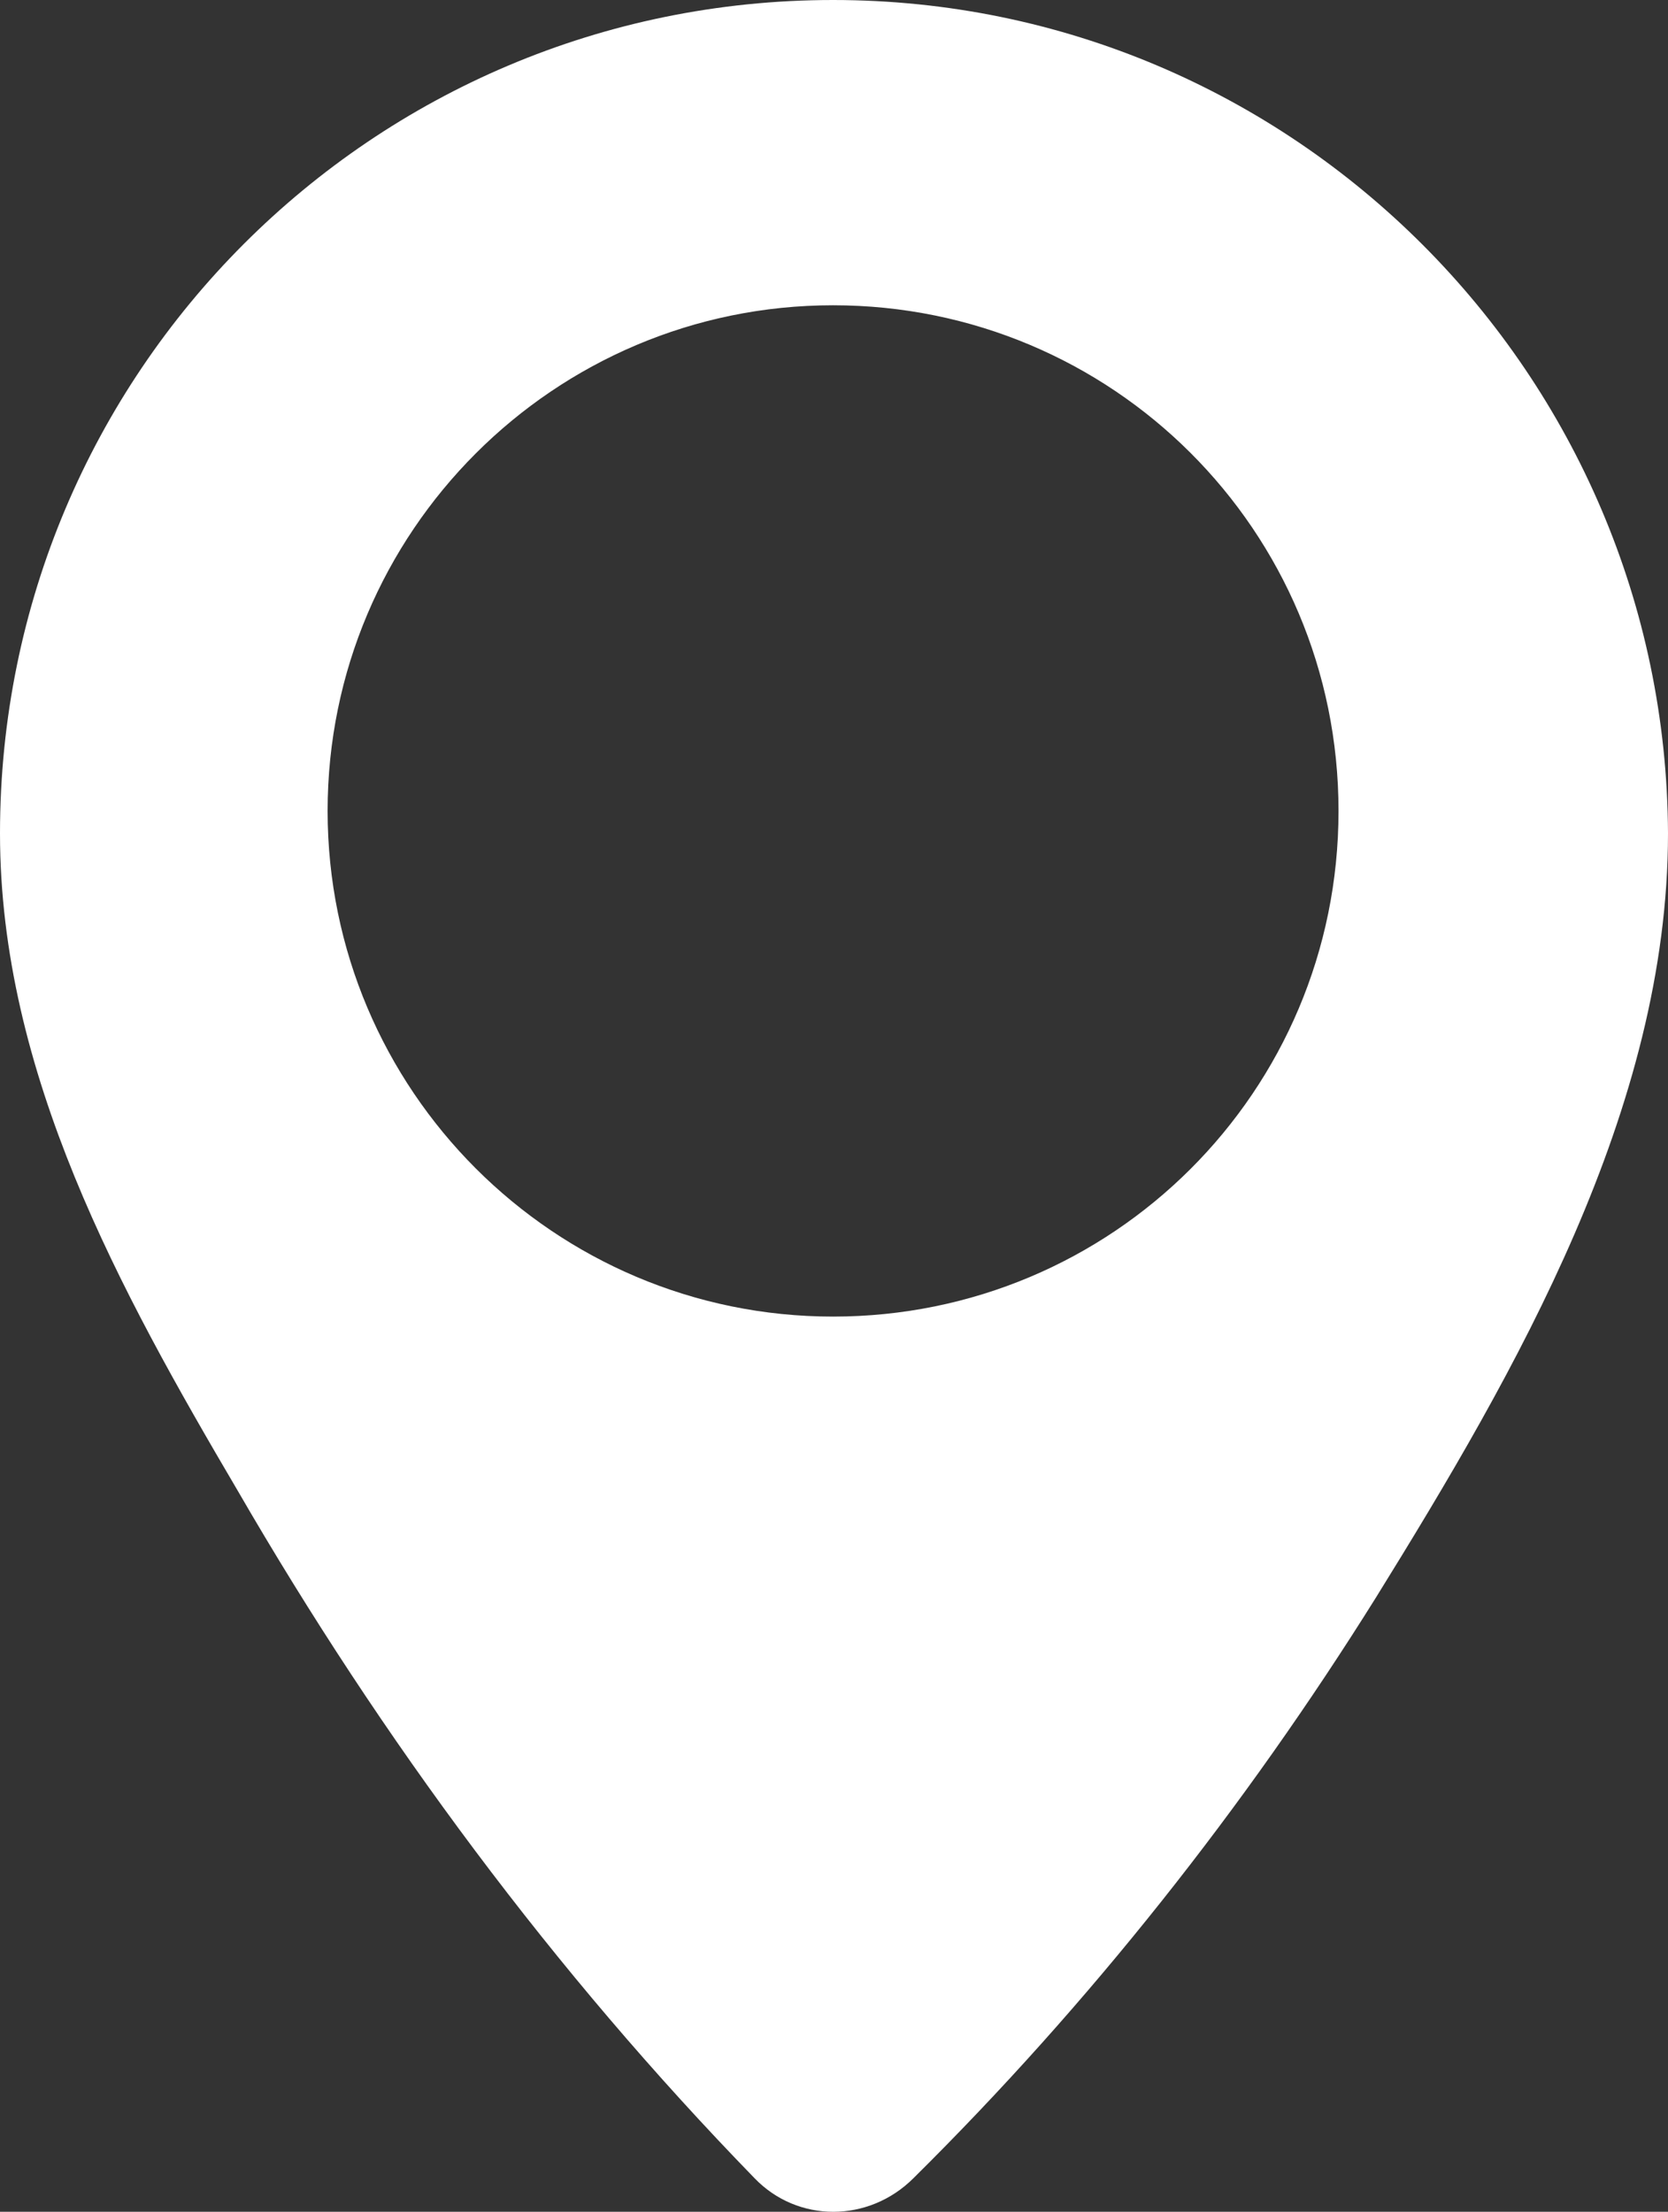 <?xml version="1.0" encoding="utf-8"?>
<!-- Generator: Adobe Illustrator 23.1.0, SVG Export Plug-In . SVG Version: 6.00 Build 0)  -->
<svg version="1.1" id="Capa_1" xmlns="http://www.w3.org/2000/svg" xmlns:xlink="http://www.w3.org/1999/xlink" x="0px" y="0px"
	 width="89.1px" height="118.1px" viewBox="0 0 89.1 118.1" enable-background="new 0 0 89.1 118.1" xml:space="preserve">

	<rect x="0" y="0" width="89.1" height="118.1" fill="#333333" stroke="none"/>

	<path fill="#fff" d="M44.5,0C19.9,0,0,19.9,0,44.5c0,12.8,6.4,24.4,12.7,35.1c7.7,13.3,16.9,25.7,27.6,36.7c2.3,2.4,6.1,2.4,8.5,0
		c9.4-9.3,17.7-19.8,24.7-31C81,73.2,89.1,59.2,89.1,44.5C89,20,69.1,0,44.5,0z M44.5,70.3c-14.9,0-27-12.1-27-27s12.1-27,27-27
		s27,12,27,27S59.4,70.3,44.5,70.3z"/>

</svg>
